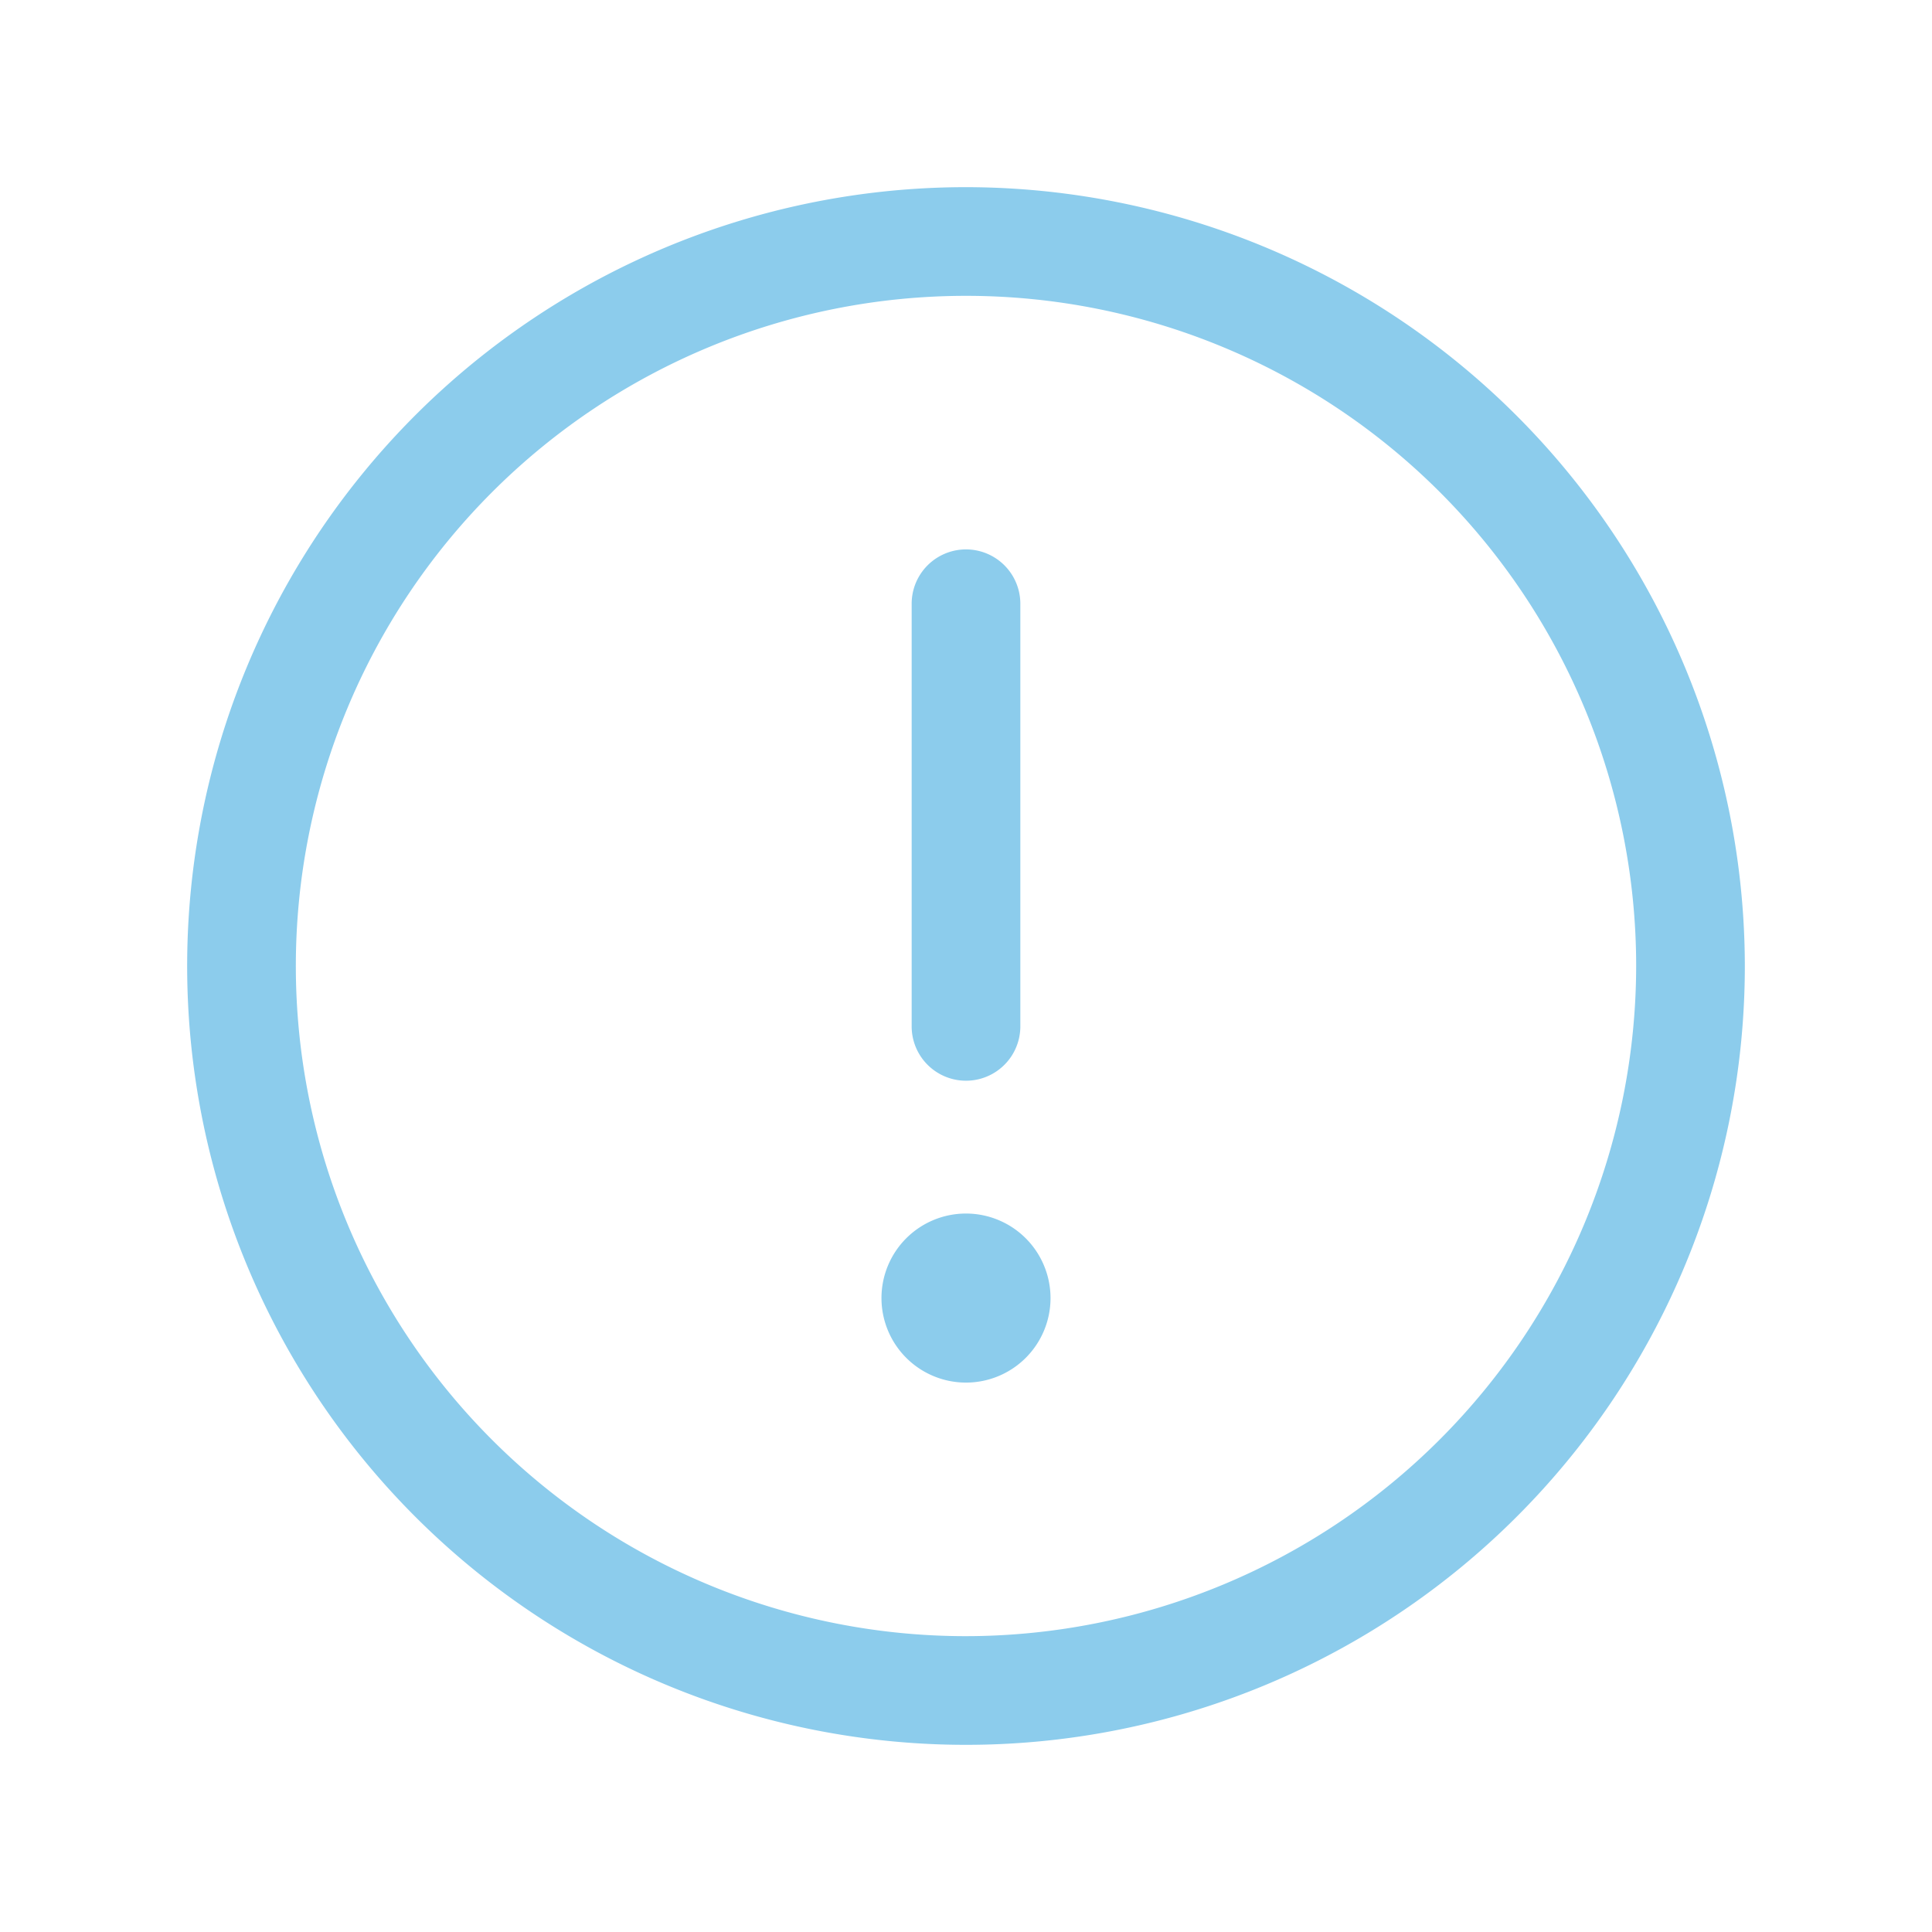 <!DOCTYPE svg PUBLIC "-//W3C//DTD SVG 1.1//EN" "http://www.w3.org/Graphics/SVG/1.1/DTD/svg11.dtd">
<!-- Uploaded to: SVG Repo, www.svgrepo.com, Transformed by: SVG Repo Mixer Tools -->
<svg fill="#8cccec" width="800px" height="800px" viewBox="0 0 256 256" id="Flat" xmlns="http://www.w3.org/2000/svg" stroke="#8cccec" stroke-width="6.4">
<g id="SVGRepo_bgCarrier" stroke-width="0"/>
<g id="SVGRepo_tracerCarrier" stroke-linecap="round" stroke-linejoin="round"/>
<g id="SVGRepo_iconCarrier"> <path d="M128,28a100,100,0,1,0,100,100A100.113,100.113,0,0,0,128,28Zm0,192a92,92,0,1,1,92-92A92.104,92.104,0,0,1,128,220Zm-4-84v-56a4,4,0,1,1,8,0v56a4,4,0,1,1-8,0Zm12,36a8,8,0,1,1-8-8A8.009,8.009,0,0,1,136,172Z"/> </g>
</svg>